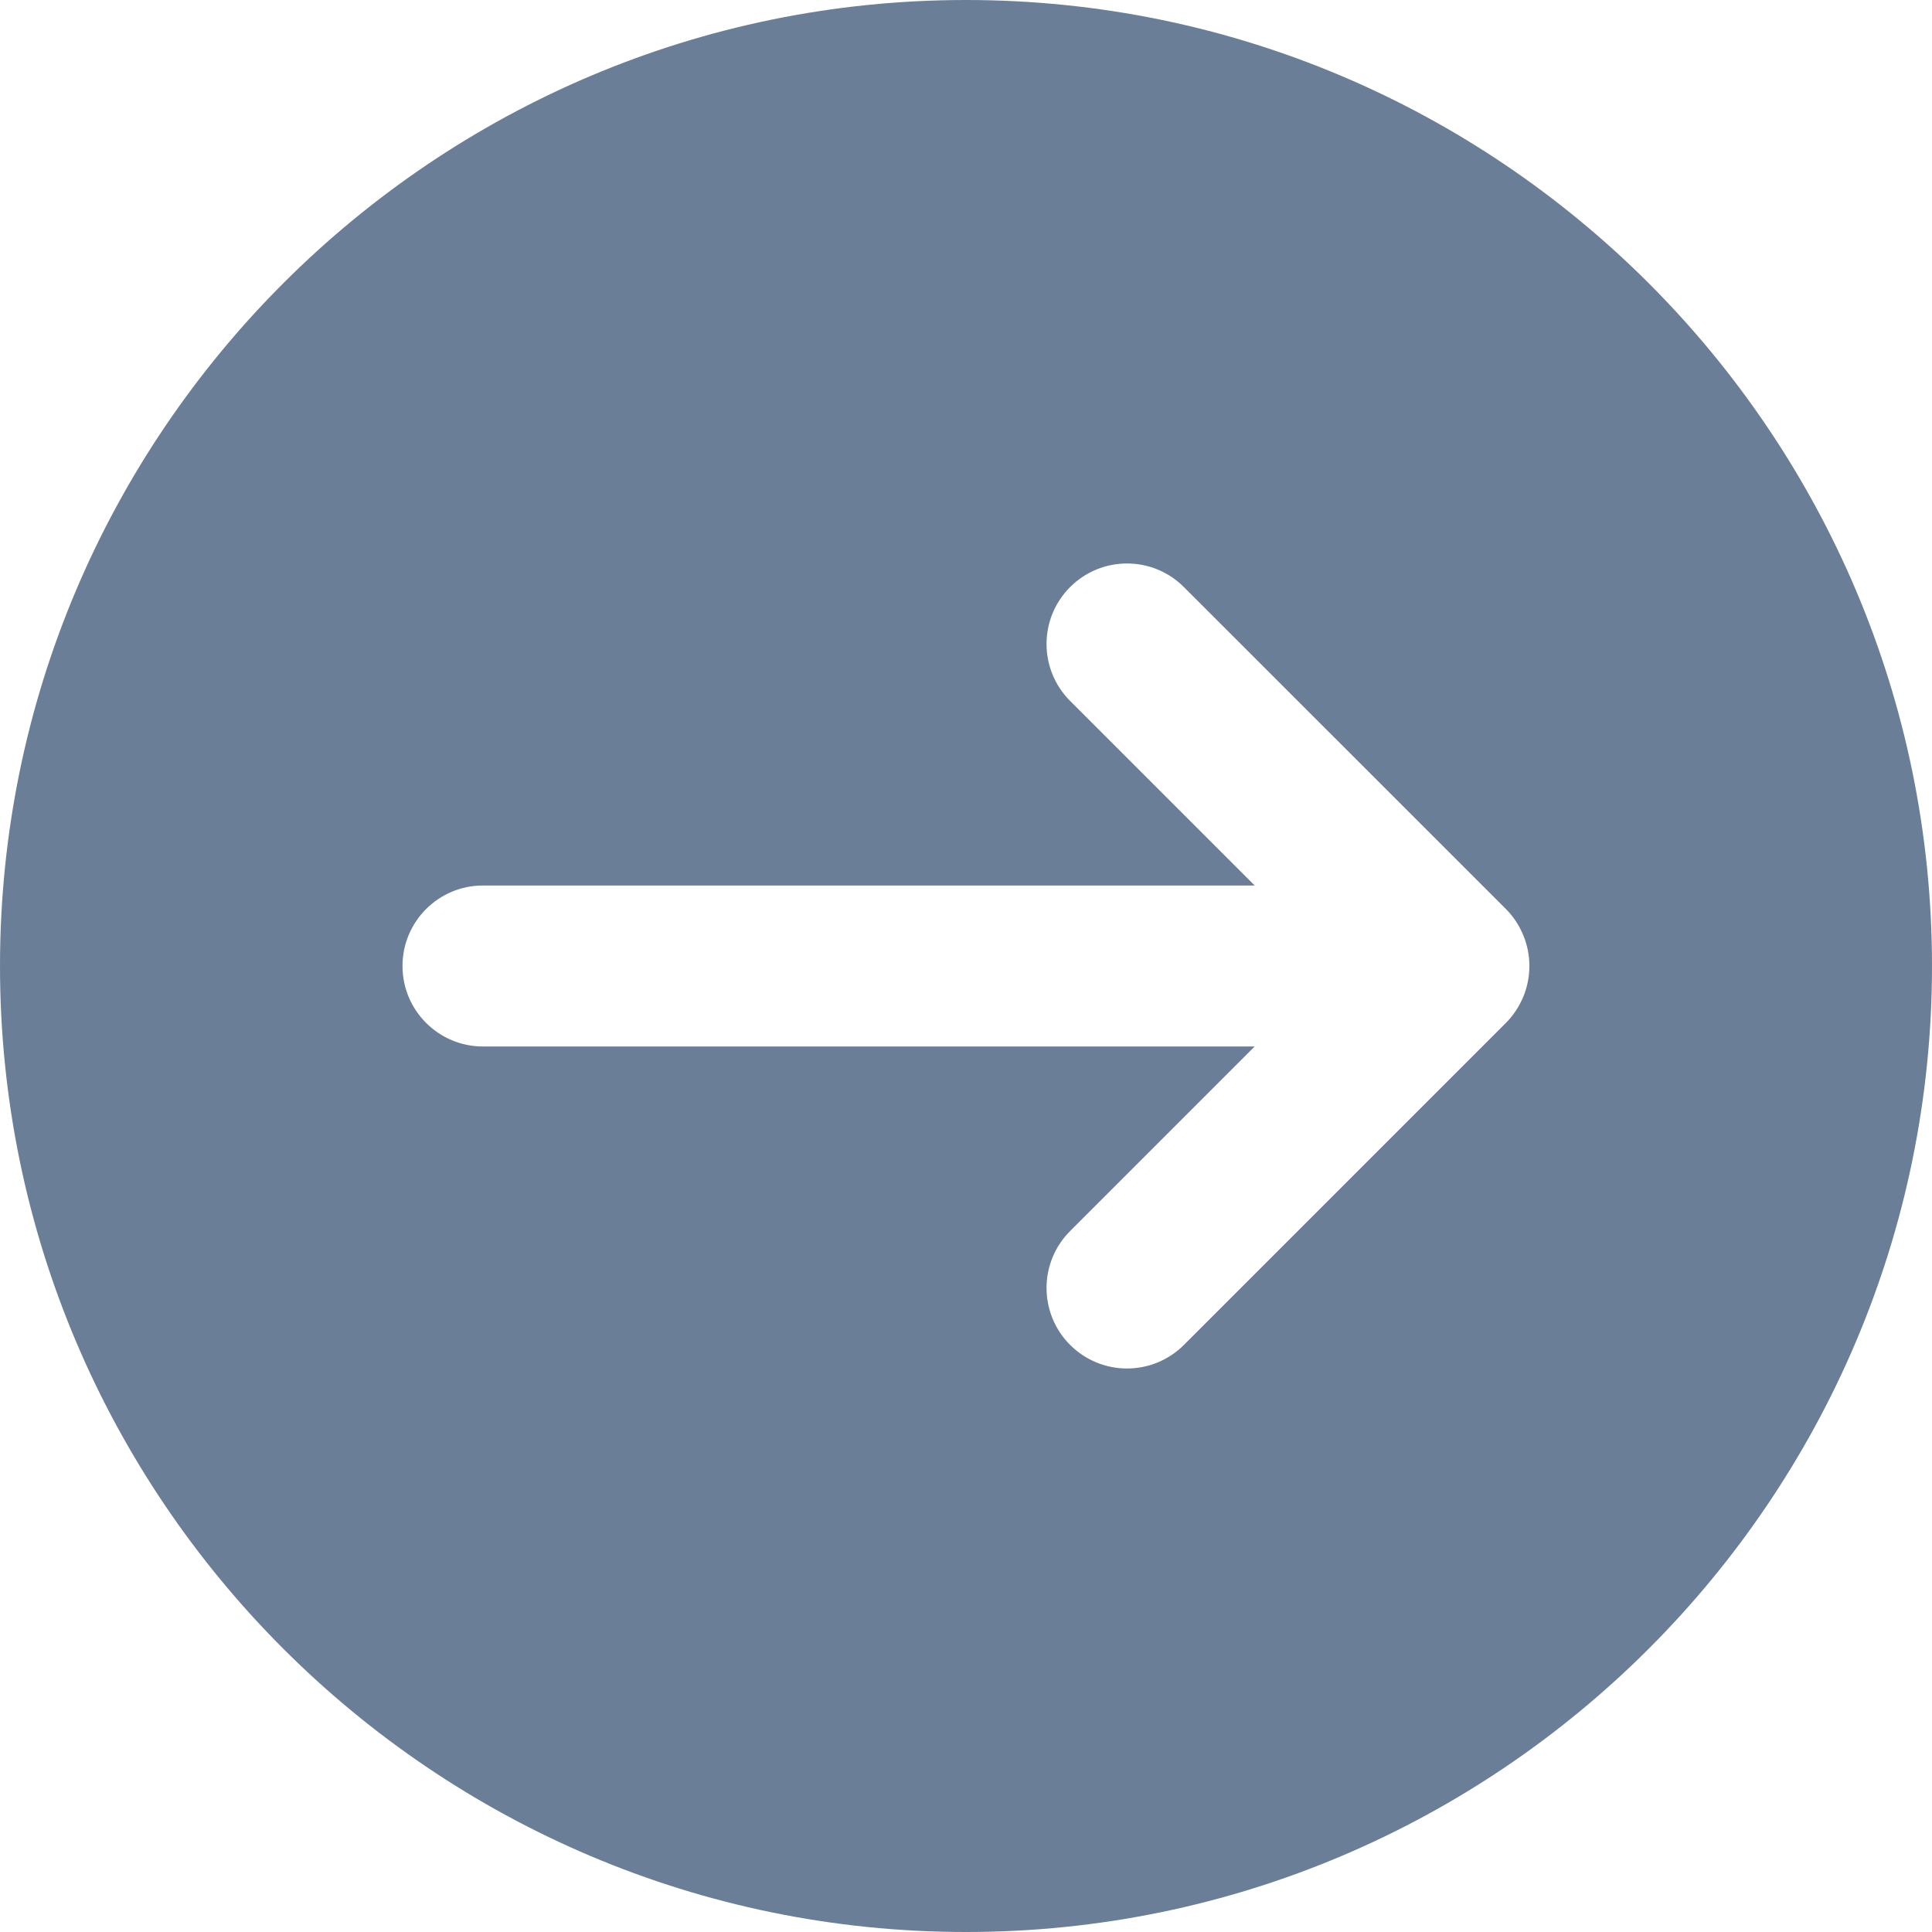 <svg width="512" height="512" viewBox="0 0 512 512" fill="none" xmlns="http://www.w3.org/2000/svg">
<path d="M256 0C114.859 0 0 114.837 0 256C0 397.141 114.859 512 256 512C397.163 512 512 397.141 512 256C512 114.837 397.163 0 256 0ZM403.691 264.149C402.603 266.752 401.046 269.12 399.083 271.082L313.75 356.415C309.59 360.575 304.129 362.666 298.667 362.666C293.206 362.666 287.766 360.575 283.584 356.415C275.264 348.074 275.264 334.57 283.584 326.25L332.501 277.333H128C116.224 277.333 106.667 267.776 106.667 256C106.667 244.203 116.224 234.667 128 234.667H332.501L283.584 185.75C275.264 177.409 275.264 163.905 283.584 155.585C291.925 147.244 305.429 147.244 313.749 155.585L399.082 240.897C401.045 242.86 402.602 245.228 403.69 247.852C405.845 253.056 405.845 258.923 403.691 264.149Z" fill="#6A7E98"/>
</svg>
